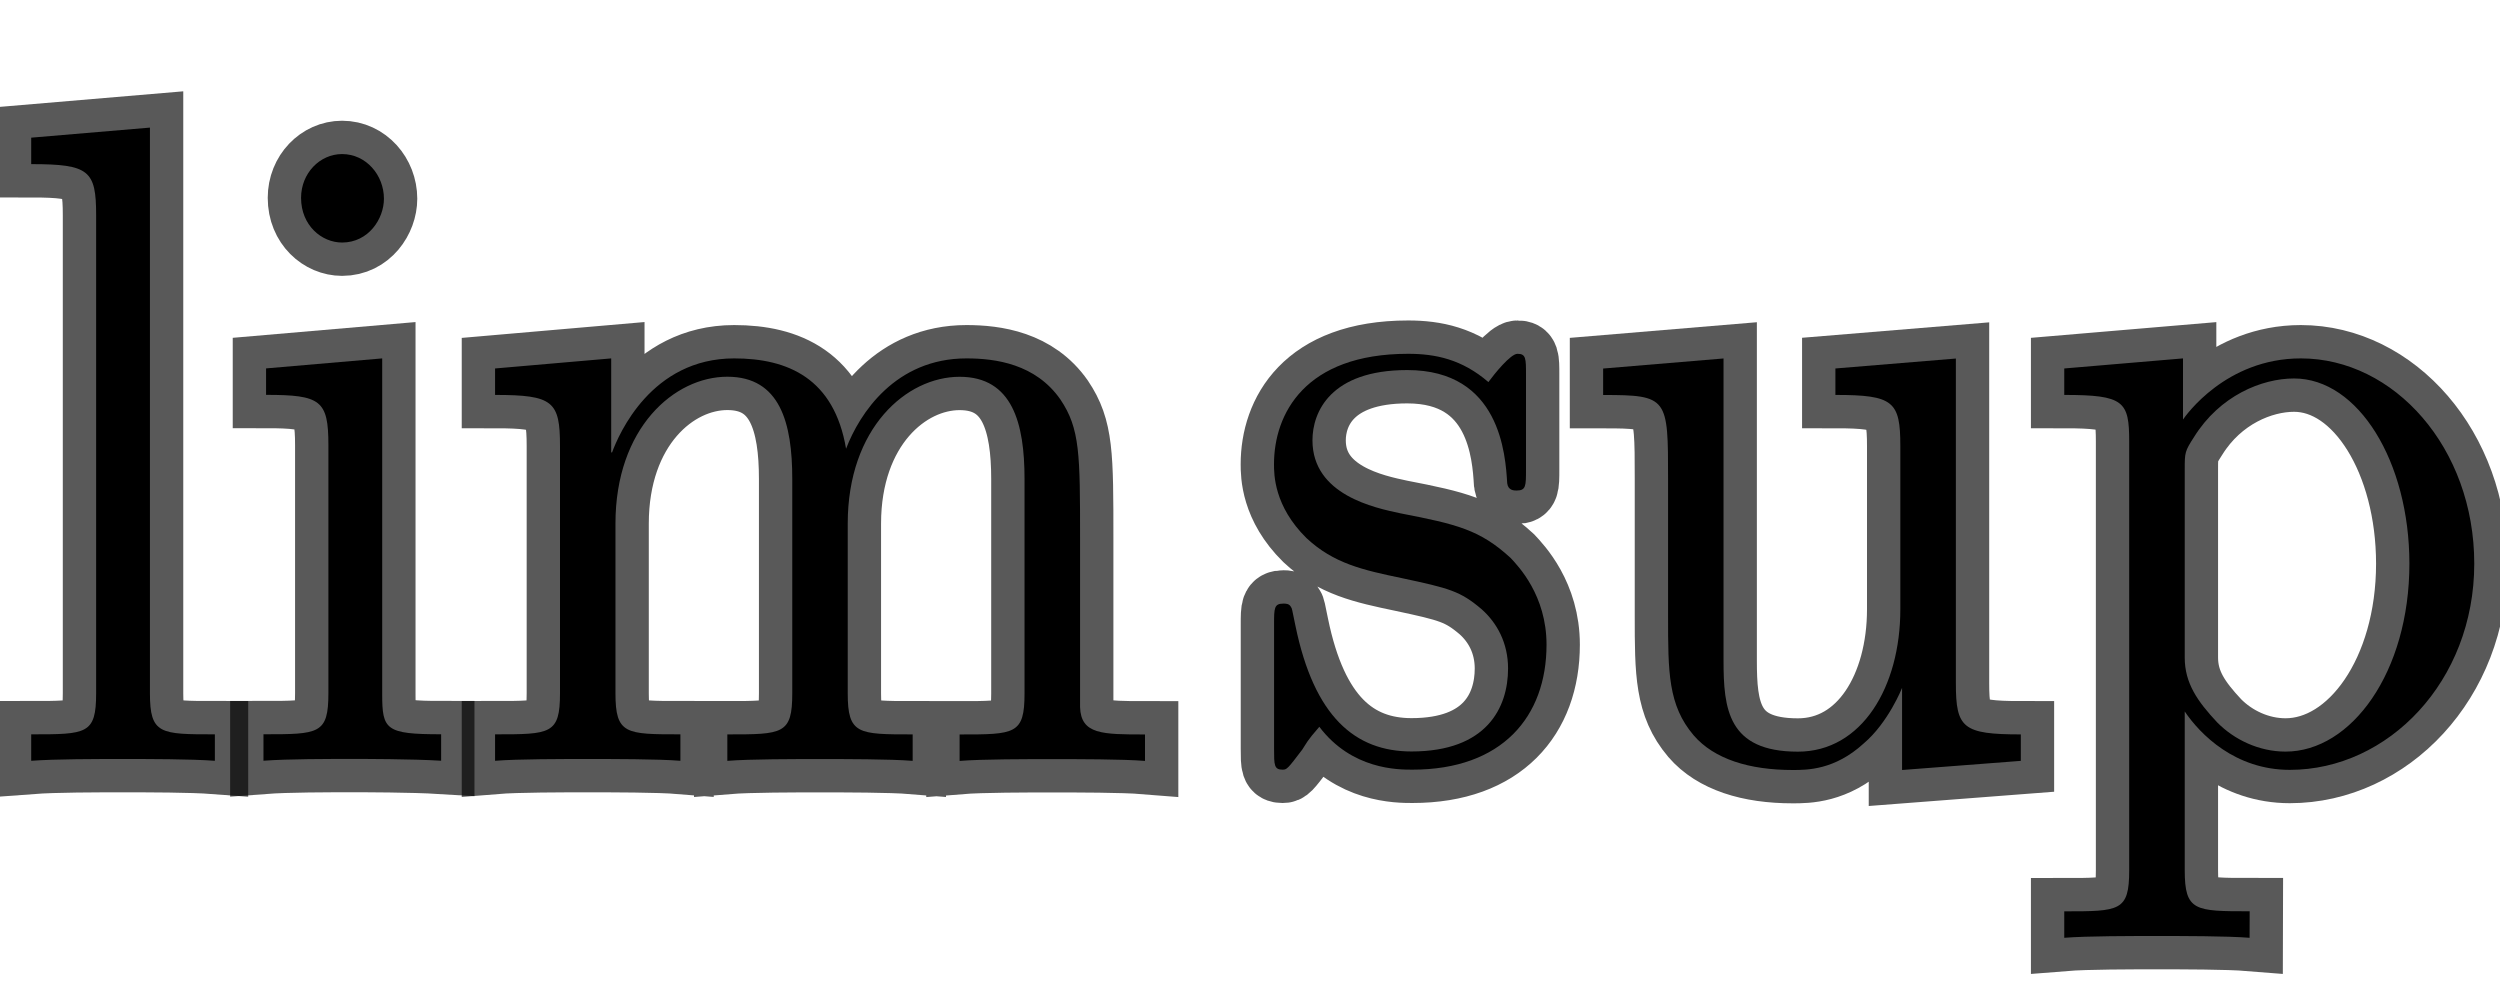 <?xml version="1.0" encoding="UTF-8" standalone="no"?>
<!-- This file was generated by dvisvgm 2.1.3 -->

<svg
   xmlns:dc="http://purl.org/dc/elements/1.1/"
   xmlns:cc="http://creativecommons.org/ns#"
   xmlns:rdf="http://www.w3.org/1999/02/22-rdf-syntax-ns#"
   xmlns:svg="http://www.w3.org/2000/svg"
   xmlns="http://www.w3.org/2000/svg"
   xmlns:sodipodi="http://sodipodi.sourceforge.net/DTD/sodipodi-0.dtd"
   xmlns:inkscape="http://www.inkscape.org/namespaces/inkscape"
   height="20"
   version="1.1"
   viewBox="40 62.765 37.5 13.5"
   width="50"
   id="svg17"
   sodipodi:docname="limsup.svg"
   inkscape:version="0.92.3 (2405546, 2018-03-11)">
  <sodipodi:namedview
     pagecolor="#ffffff"
     bordercolor="#666666"
     borderopacity="1"
     objecttolerance="10"
     gridtolerance="10"
     guidetolerance="10"
     inkscape:pageopacity="0"
     inkscape:pageshadow="2"
     inkscape:window-width="1920"
     inkscape:window-height="1130"
     id="namedview19"
     showgrid="false"
     inkscape:zoom="8.1881912"
     inkscape:cx="25.013964"
     inkscape:cy="22.039237"
     inkscape:window-x="0"
     inkscape:window-y="0"
     inkscape:window-maximized="1"
     inkscape:current-layer="svg17"
     units="px" />
  <defs
     id="defs2" />
  <path
     inkscape:connector-curvature="0"
     id="path4"
     style="opacity:1;fill:#000000;fill-opacity:1;stroke:#000000;stroke-miterlimit:4;stroke-dasharray:none;stroke-opacity:0.65"
     d="m 42.249,63.929 -1.781,0.151 v 0.397 c 0.871,0 0.974,0.096 0.974,0.766 v 7.171 c 0,0.616 -0.141,0.616 -0.974,0.616 v 0.397 c 0.359,-0.027 0.986,-0.027 1.371,-0.027 0.384,0 1.025,0 1.384,0.027 v -0.397 c -0.82,0 -0.974,0 -0.974,-0.616 z" />
  <path
     inkscape:connector-curvature="0"
     id="path6"
     style="opacity:1;fill:#000000;fill-opacity:1;stroke:#000000;stroke-miterlimit:4;stroke-dasharray:none;stroke-opacity:0.65"
     d="m 45.759,64.996 c 0,-0.356 -0.269,-0.67 -0.628,-0.67 -0.333,0 -0.615,0.287 -0.615,0.657 0,0.411 0.307,0.67 0.615,0.67 0.397,0 0.628,-0.356 0.628,-0.657 z m -1.768,2.545 v 0.397 c 0.82,0 0.935,0.082 0.935,0.753 v 3.722 c 0,0.616 -0.141,0.616 -0.974,0.616 v 0.397 c 0.359,-0.027 0.974,-0.027 1.345,-0.027 0.141,0 0.884,0 1.32,0.027 v -0.397 c -0.833,0 -0.884,-0.068 -0.884,-0.602 v -5.036 z" />
  <path
     inkscape:connector-curvature="0"
     id="path8"
     style="opacity:1;fill:#000000;fill-opacity:1;stroke:#000000;stroke-miterlimit:4;stroke-dasharray:none;stroke-opacity:0.65"
     d="m 56.201,70.101 c 0,-1.273 0,-1.656 -0.295,-2.094 -0.372,-0.534 -0.974,-0.616 -1.409,-0.616 -1.063,0 -1.602,0.821 -1.806,1.355 -0.179,-1.054 -0.871,-1.355 -1.678,-1.355 -1.243,0 -1.73,1.136 -1.832,1.41 h -0.013 v -1.41 l -1.742,0.151 v 0.397 c 0.871,0 0.974,0.096 0.974,0.766 v 3.709 c 0,0.616 -0.141,0.616 -0.974,0.616 v 0.397 c 0.333,-0.027 1.025,-0.027 1.384,-0.027 0.372,0 1.063,0 1.396,0.027 v -0.397 c -0.82,0 -0.974,0 -0.974,-0.616 v -2.545 c 0,-1.437 0.884,-2.203 1.678,-2.203 0.794,0 0.974,0.698 0.974,1.533 v 3.216 c 0,0.616 -0.141,0.616 -0.974,0.616 v 0.397 c 0.333,-0.027 1.025,-0.027 1.384,-0.027 0.372,0 1.063,0 1.396,0.027 v -0.397 c -0.82,0 -0.974,0 -0.974,-0.616 v -2.545 c 0,-1.437 0.884,-2.203 1.678,-2.203 0.794,0 0.974,0.698 0.974,1.533 v 3.216 c 0,0.616 -0.141,0.616 -0.974,0.616 v 0.397 c 0.333,-0.027 1.025,-0.027 1.384,-0.027 0.372,0 1.063,0 1.397,0.027 v -0.397 c -0.641,0 -0.961,0 -0.974,-0.411 z" />
  <path
     inkscape:connector-curvature="0"
     id="path10"
     style="opacity:1;fill:#000000;fill-opacity:1;stroke:#000000;stroke-miterlimit:4;stroke-dasharray:none;stroke-opacity:0.65"
     d="m 62.89,67.637 c 0,-0.246 0,-0.315 -0.128,-0.315 -0.103,0 -0.346,0.301 -0.436,0.424 -0.397,-0.342 -0.794,-0.424 -1.204,-0.424 -1.55,0 -2.012,0.903 -2.012,1.656 0,0.151 0,0.629 0.487,1.108 0.41,0.383 0.846,0.479 1.435,0.602 0.705,0.151 0.871,0.192 1.192,0.465 0.231,0.205 0.397,0.506 0.397,0.889 0,0.588 -0.32,1.245 -1.448,1.245 -0.846,0 -1.461,-0.52 -1.742,-1.889 -0.051,-0.246 -0.051,-0.26 -0.064,-0.274 -0.026,-0.055 -0.077,-0.055 -0.115,-0.055 -0.141,0 -0.141,0.068 -0.141,0.315 v 1.861 c 0,0.246 0,0.315 0.128,0.315 0.064,0 0.077,-0.014 0.295,-0.301 0.064,-0.096 0.064,-0.123 0.256,-0.342 0.487,0.643 1.179,0.643 1.396,0.643 1.345,0 2.012,-0.794 2.012,-1.875 0,-0.739 -0.423,-1.177 -0.538,-1.3 -0.461,-0.424 -0.807,-0.506 -1.653,-0.67 -0.384,-0.082 -1.32,-0.274 -1.32,-1.095 0,-0.424 0.269,-1.054 1.422,-1.054 1.397,0 1.473,1.273 1.499,1.697 0.013,0.11 0.103,0.11 0.141,0.11 0.141,0 0.141,-0.068 0.141,-0.315 z" />
  <path
     inkscape:connector-curvature="0"
     id="path12"
     style="opacity:1;fill:#000000;fill-opacity:1;stroke:#000000;stroke-miterlimit:4;stroke-dasharray:none;stroke-opacity:0.65"
     d="m 67.531,67.542 v 0.397 c 0.871,0 0.974,0.096 0.974,0.766 v 2.45 c 0,1.163 -0.577,2.135 -1.537,2.135 -1.051,0 -1.115,-0.643 -1.115,-1.368 v -4.53 l -1.806,0.151 v 0.397 c 0.974,0 0.974,0.041 0.974,1.259 v 2.053 c 0,0.848 0,1.341 0.384,1.793 0.307,0.356 0.833,0.52 1.486,0.52 0.218,0 0.628,0 1.063,-0.397 0.372,-0.315 0.577,-0.835 0.577,-0.835 v 1.232 l 1.781,-0.137 v -0.397 c -0.871,0 -0.974,-0.096 -0.974,-0.766 v -4.872 z" />
  <path
     inkscape:connector-curvature="0"
     id="path14"
     style="opacity:1;fill:#000000;fill-opacity:1;stroke:#000000;stroke-miterlimit:4;stroke-dasharray:none;stroke-opacity:0.65"
     d="m 73.745,75.684 c -0.82,0 -0.974,0 -0.974,-0.616 V 72.687 c 0.231,0.342 0.756,0.876 1.576,0.876 1.473,0 2.767,-1.327 2.767,-3.093 0,-1.738 -1.204,-3.079 -2.601,-3.079 -1.127,0 -1.73,0.862 -1.768,0.917 v -0.917 l -1.781,0.151 v 0.397 c 0.897,0 0.974,0.096 0.974,0.698 v 6.432 c 0,0.616 -0.141,0.616 -0.974,0.616 v 0.397 c 0.333,-0.027 1.025,-0.027 1.384,-0.027 0.372,0 1.063,0 1.396,0.027 z m -0.974,-6.623 c 0,-0.26 0,-0.274 0.141,-0.493 0.384,-0.616 1.012,-0.876 1.499,-0.876 0.961,0 1.73,1.245 1.73,2.778 0,1.628 -0.871,2.819 -1.858,2.819 -0.397,0 -0.769,-0.178 -1.025,-0.438 -0.295,-0.315 -0.487,-0.588 -0.487,-0.972 z" />
</svg>

